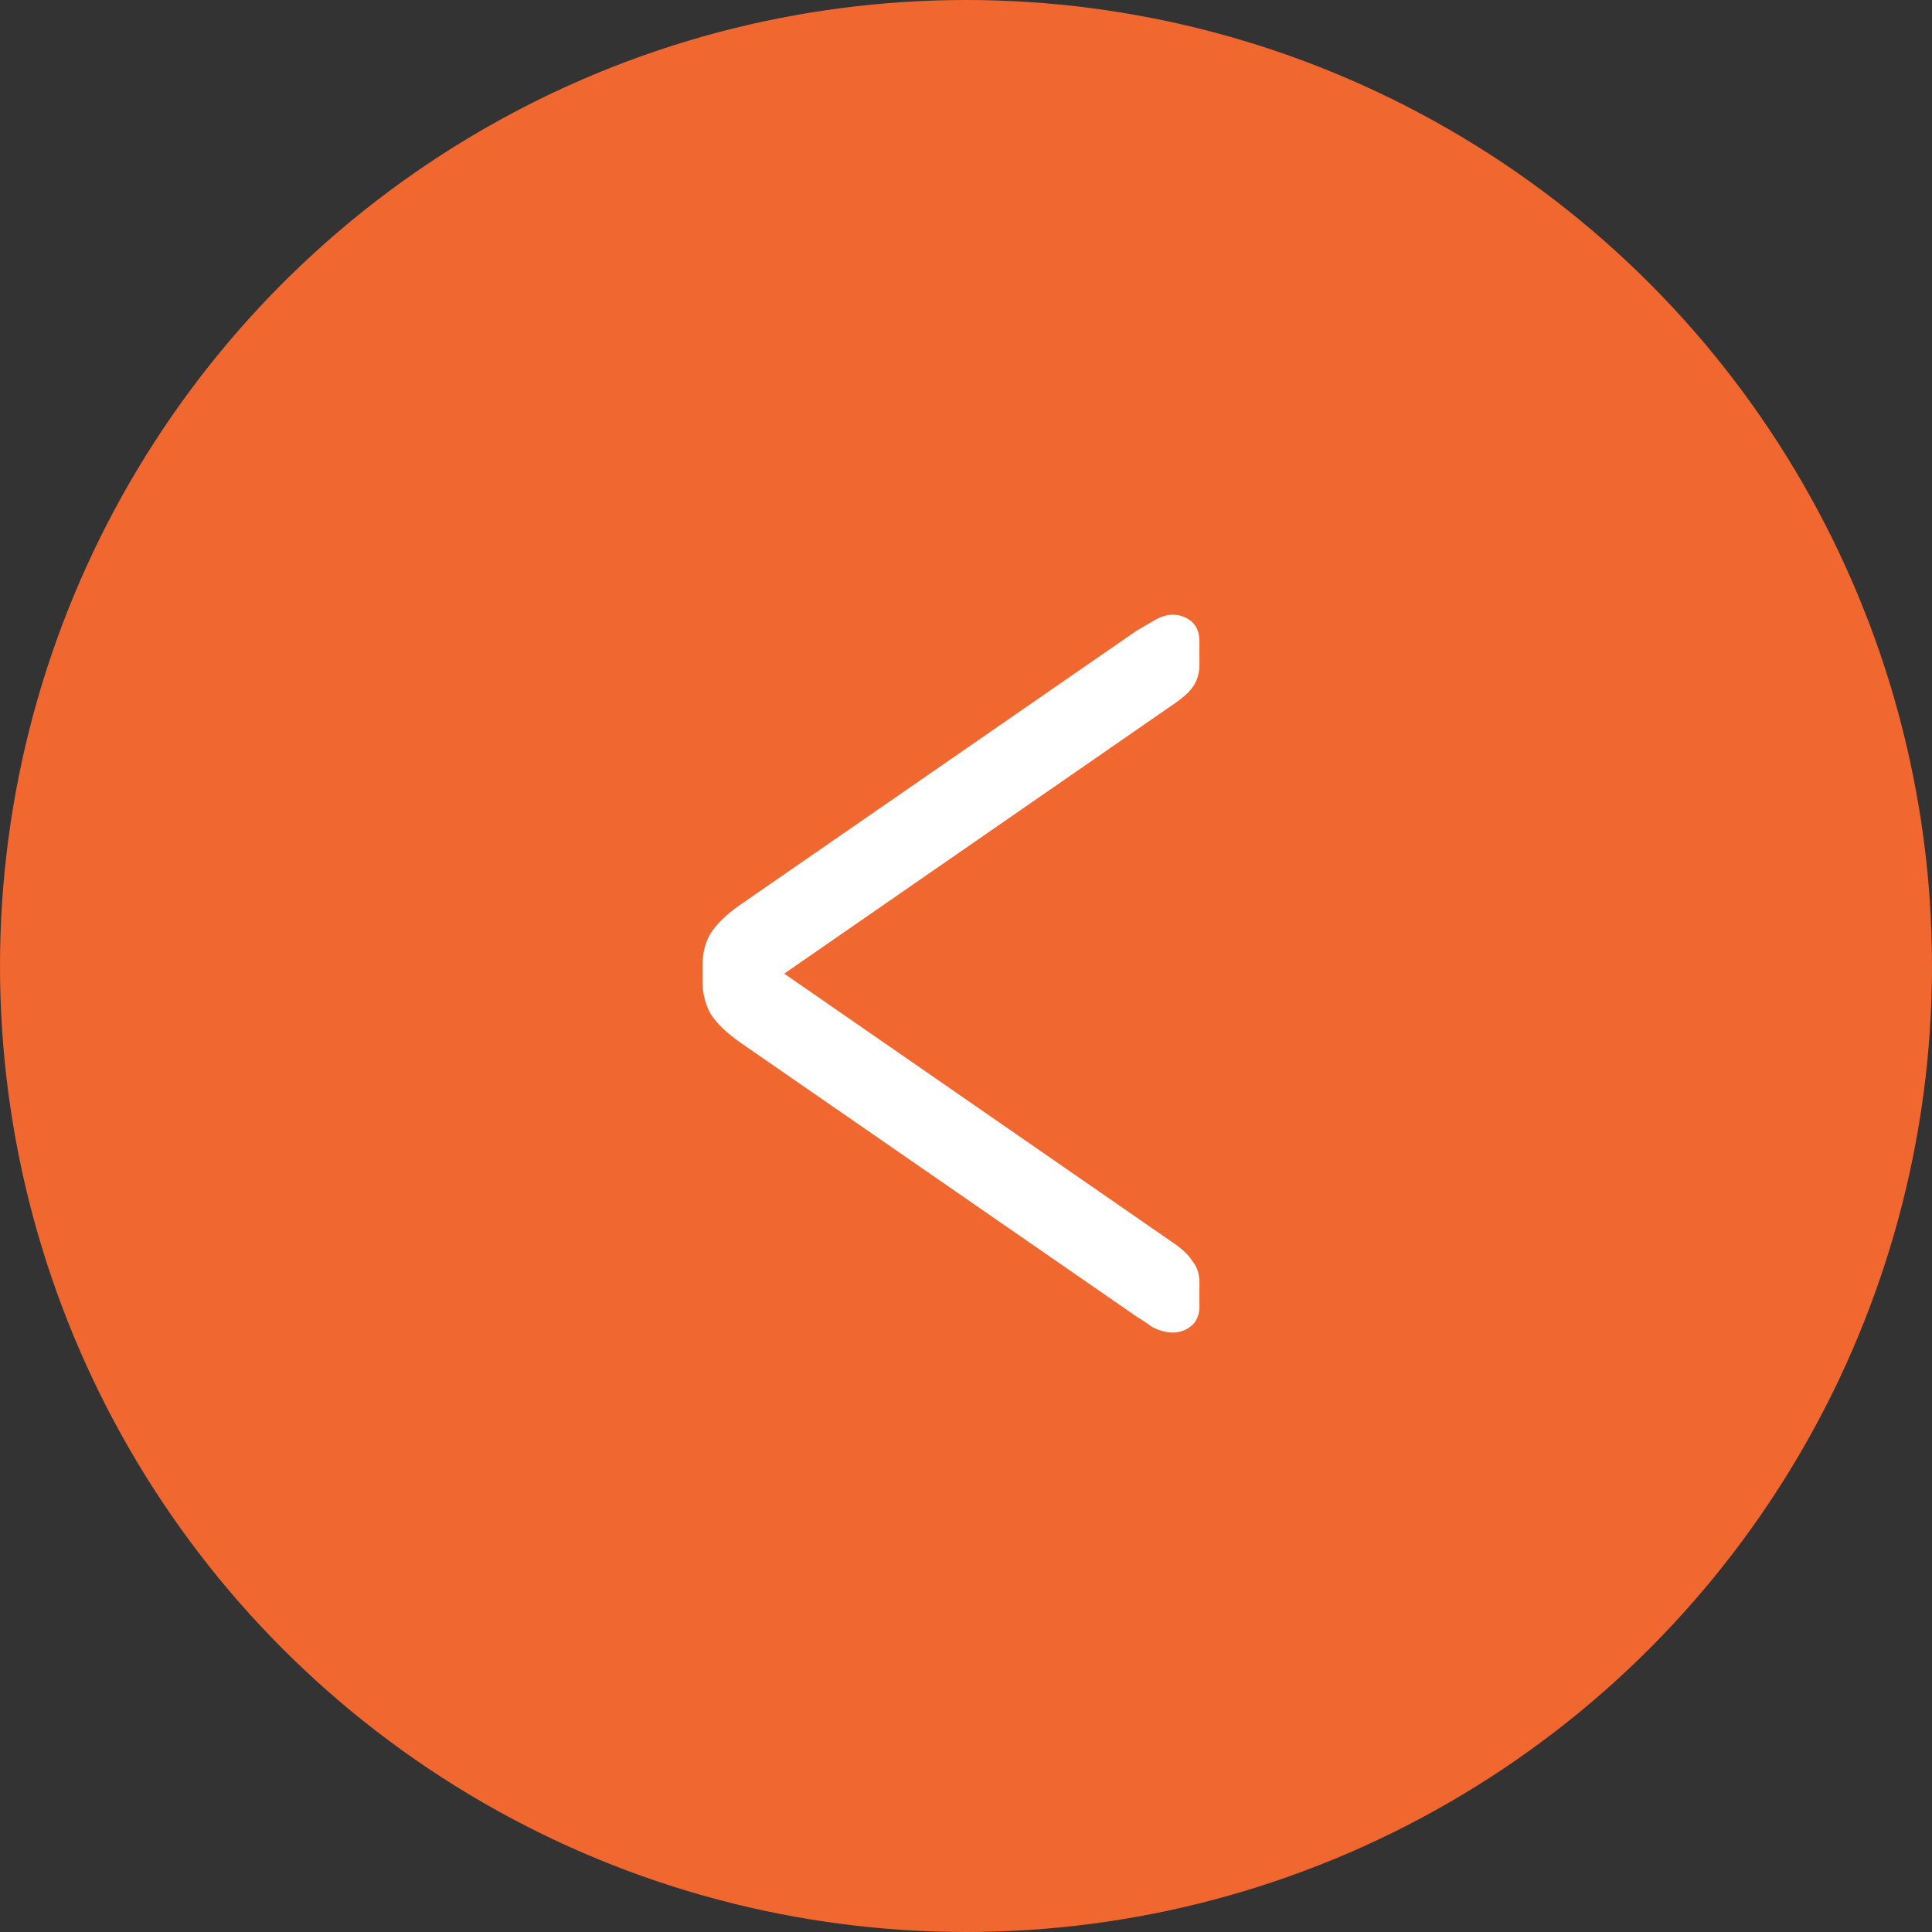 <svg width="44" height="44" viewBox="0 0 44 44" fill="none" xmlns="http://www.w3.org/2000/svg">
<rect x="0" y="0" width="44" height="44" fill="#333333" stroke="none"/>
<circle cx="22" cy="22" r="21" fill="#F16730" stroke="#F16730" stroke-width="2"/>
<path d="M26.706 30.348C26.563 30.348 26.411 30.307 26.248 30.226C26.106 30.124 25.984 30.043 25.882 29.982L16.884 23.76C16.559 23.536 16.325 23.313 16.183 23.089C16.061 22.865 16 22.621 16 22.357V21.991C16 21.706 16.061 21.462 16.183 21.259C16.325 21.035 16.559 20.812 16.884 20.588L25.882 14.366C25.984 14.305 26.106 14.234 26.248 14.152C26.411 14.051 26.563 14 26.706 14C26.868 14 27.011 14.051 27.133 14.152C27.255 14.254 27.316 14.407 27.316 14.61V15.129C27.316 15.332 27.265 15.505 27.163 15.647C27.082 15.769 26.919 15.911 26.675 16.074L17.86 22.174L26.675 28.274C26.919 28.437 27.082 28.589 27.163 28.732C27.265 28.854 27.316 29.016 27.316 29.22V29.738C27.316 29.941 27.255 30.094 27.133 30.195C27.011 30.297 26.868 30.348 26.706 30.348Z" fill="white"/>
</svg>

